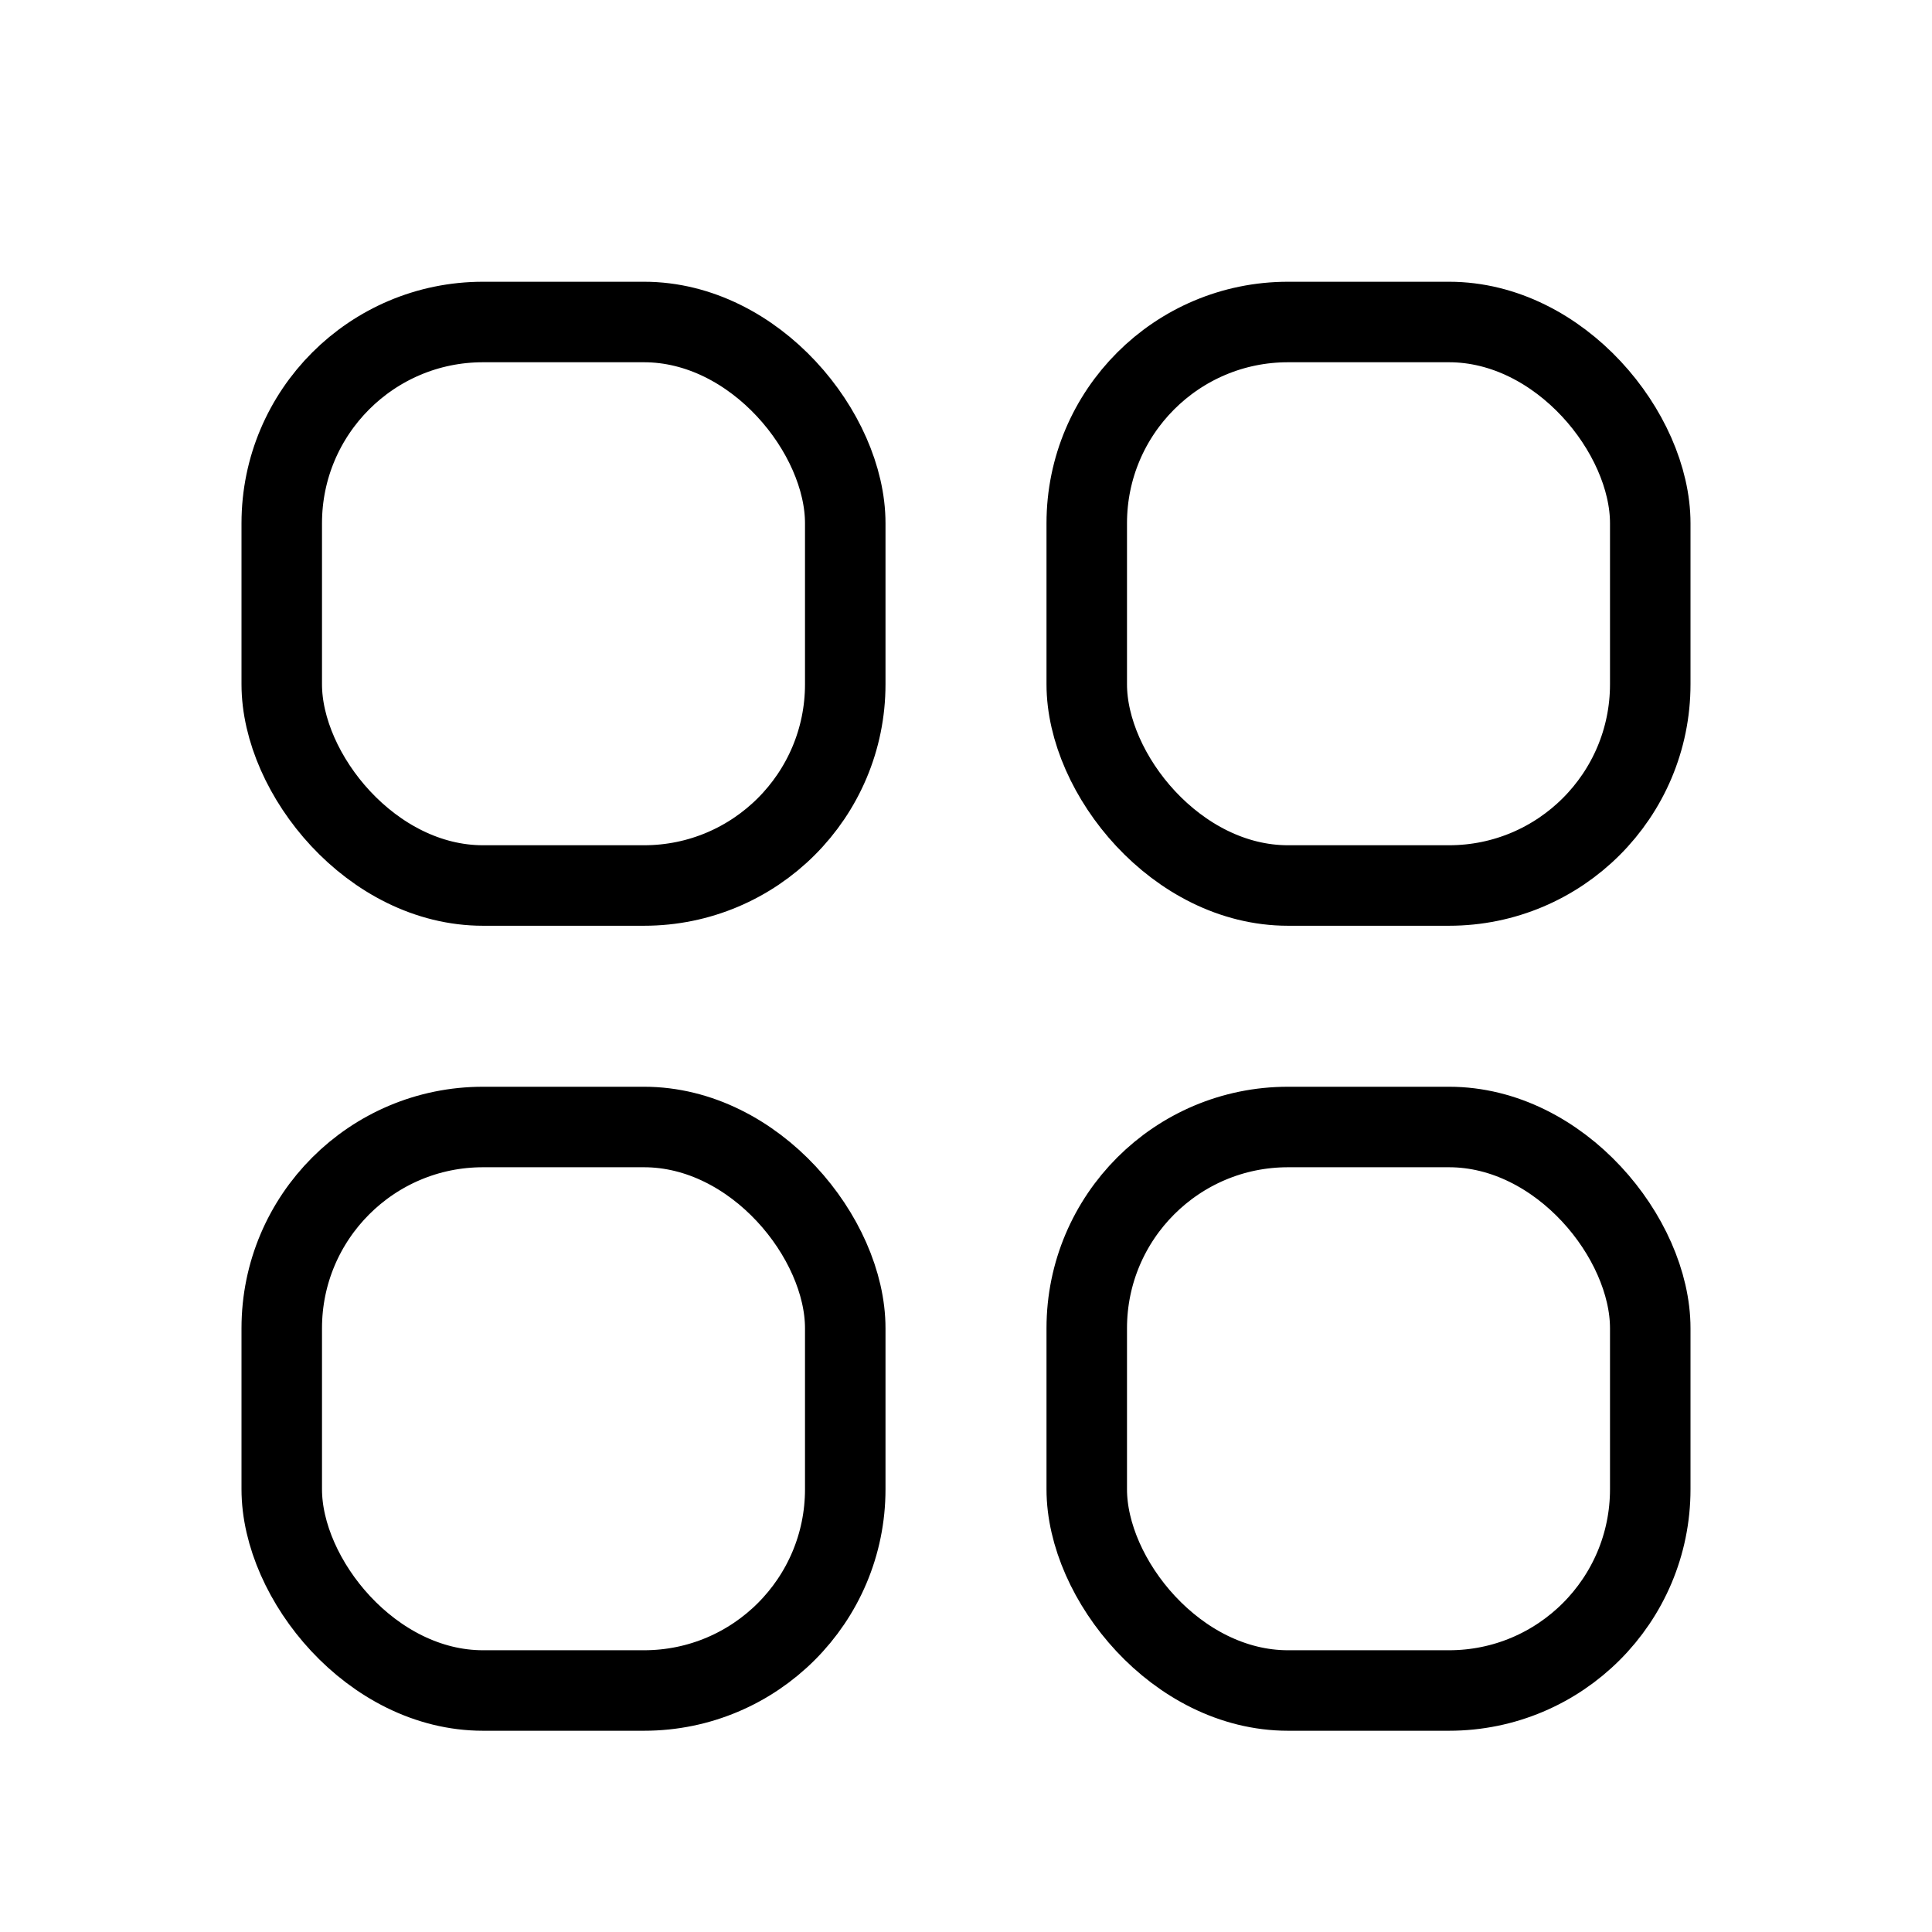 <svg width="24" height="24" viewBox="0 0 24 24" fill="none" xmlns="http://www.w3.org/2000/svg">
    <rect x="3.5" y="4" width="7" height="7" rx="2.5" stroke="currentColor"/>
    <rect x="3.5" y="14" width="7" height="7" rx="2.5" stroke="currentColor"/>
    <rect x="13.5" y="4" width="7" height="7" rx="2.5" stroke="currentColor"/>
    <rect x="13.5" y="14" width="7" height="7" rx="2.5" stroke="currentColor"/>
    </svg>
    